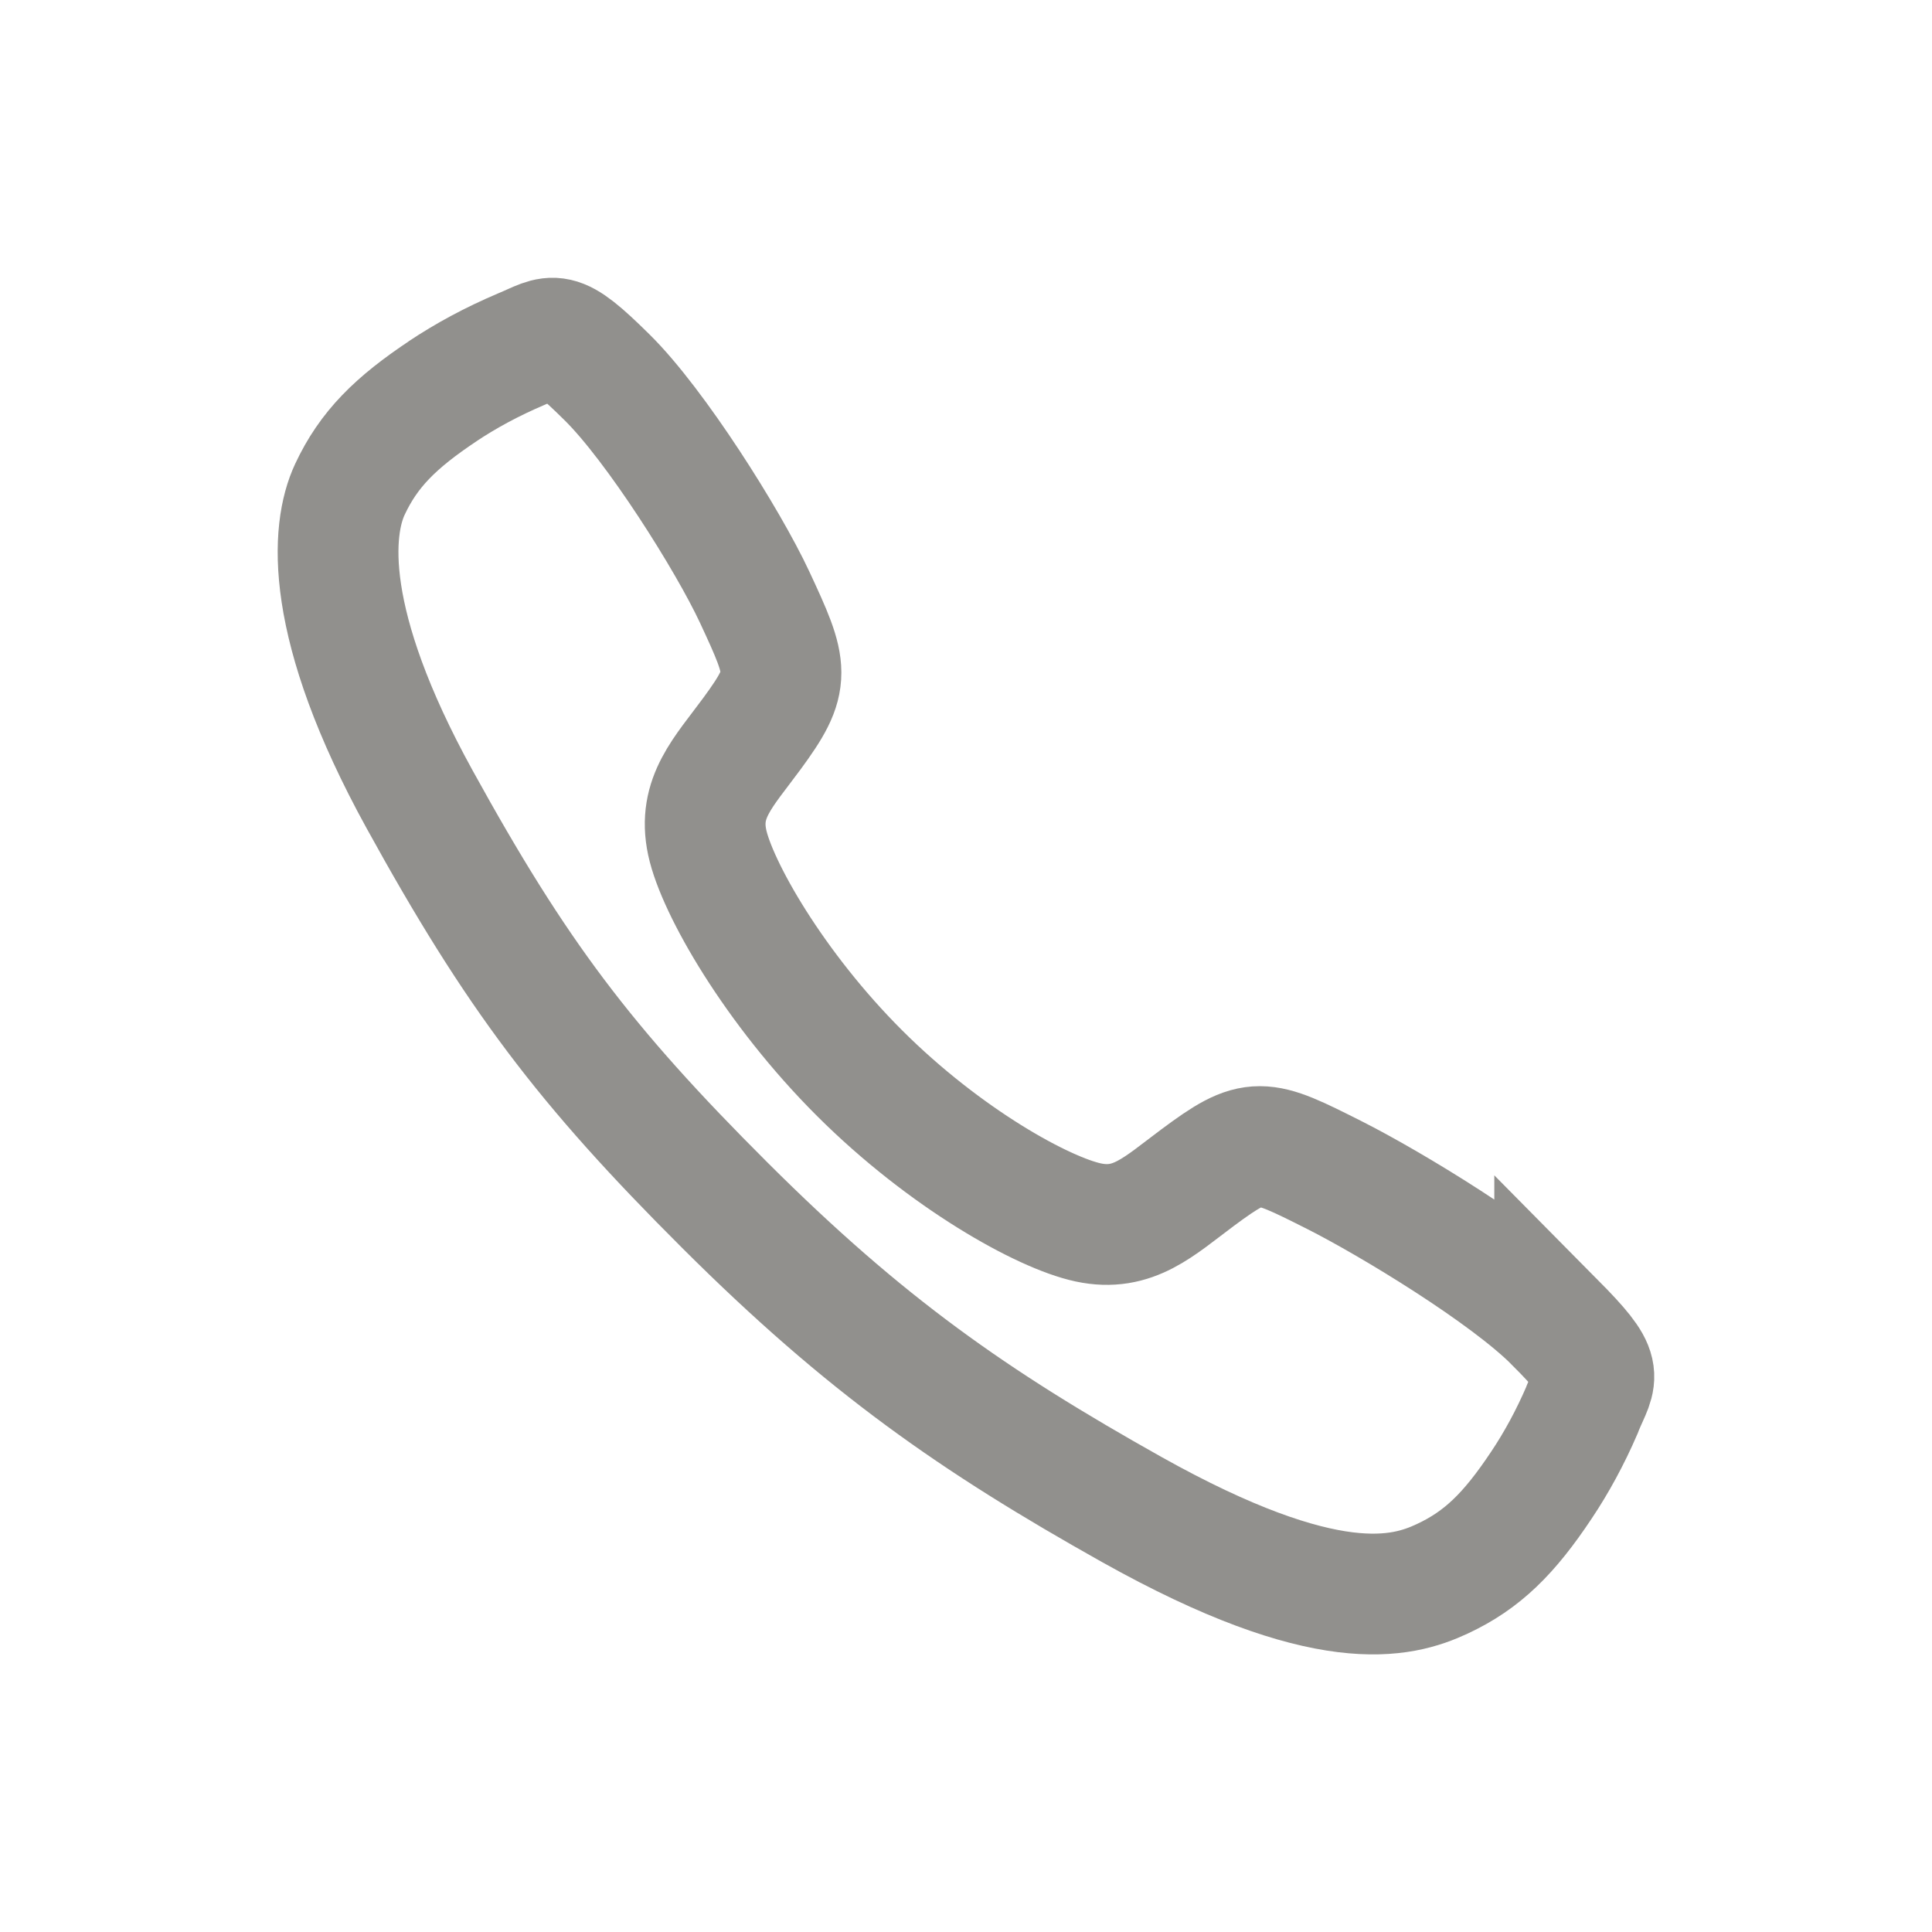 <!-- Generated by IcoMoon.io -->
<svg version="1.1" xmlns="http://www.w3.org/2000/svg" width="40" height="40" viewBox="0 0 40 40">
<title>io-call-outline</title>
<path fill="none" stroke-linejoin="miter" stroke-linecap="butt" stroke-miterlimit="10" stroke-width="2.5" stroke="#91908d" d="M32.188 27.375c-0.992-1-3.396-2.459-4.563-3.047-1.519-0.765-1.644-0.828-2.837 0.059-0.796 0.592-1.326 1.121-2.258 0.922s-2.957-1.319-4.73-3.087-2.959-3.851-3.158-4.78 0.338-1.452 0.924-2.25c0.826-1.125 0.764-1.313 0.057-2.831-0.551-1.181-2.053-3.563-3.056-4.55-1.074-1.061-1.074-0.873-1.766-0.586-0.622 0.264-1.152 0.552-1.651 0.884l0.037-0.023c-1 0.664-1.555 1.216-1.943 2.046s-0.563 2.774 1.442 6.415 3.411 5.503 6.321 8.406 5.149 4.463 8.421 6.298c4.047 2.267 5.6 1.825 6.432 1.437s1.386-0.938 2.052-1.938c0.31-0.462 0.598-0.992 0.838-1.548l0.025-0.065c0.288-0.689 0.476-0.689-0.587-1.763z"></path>
</svg>

